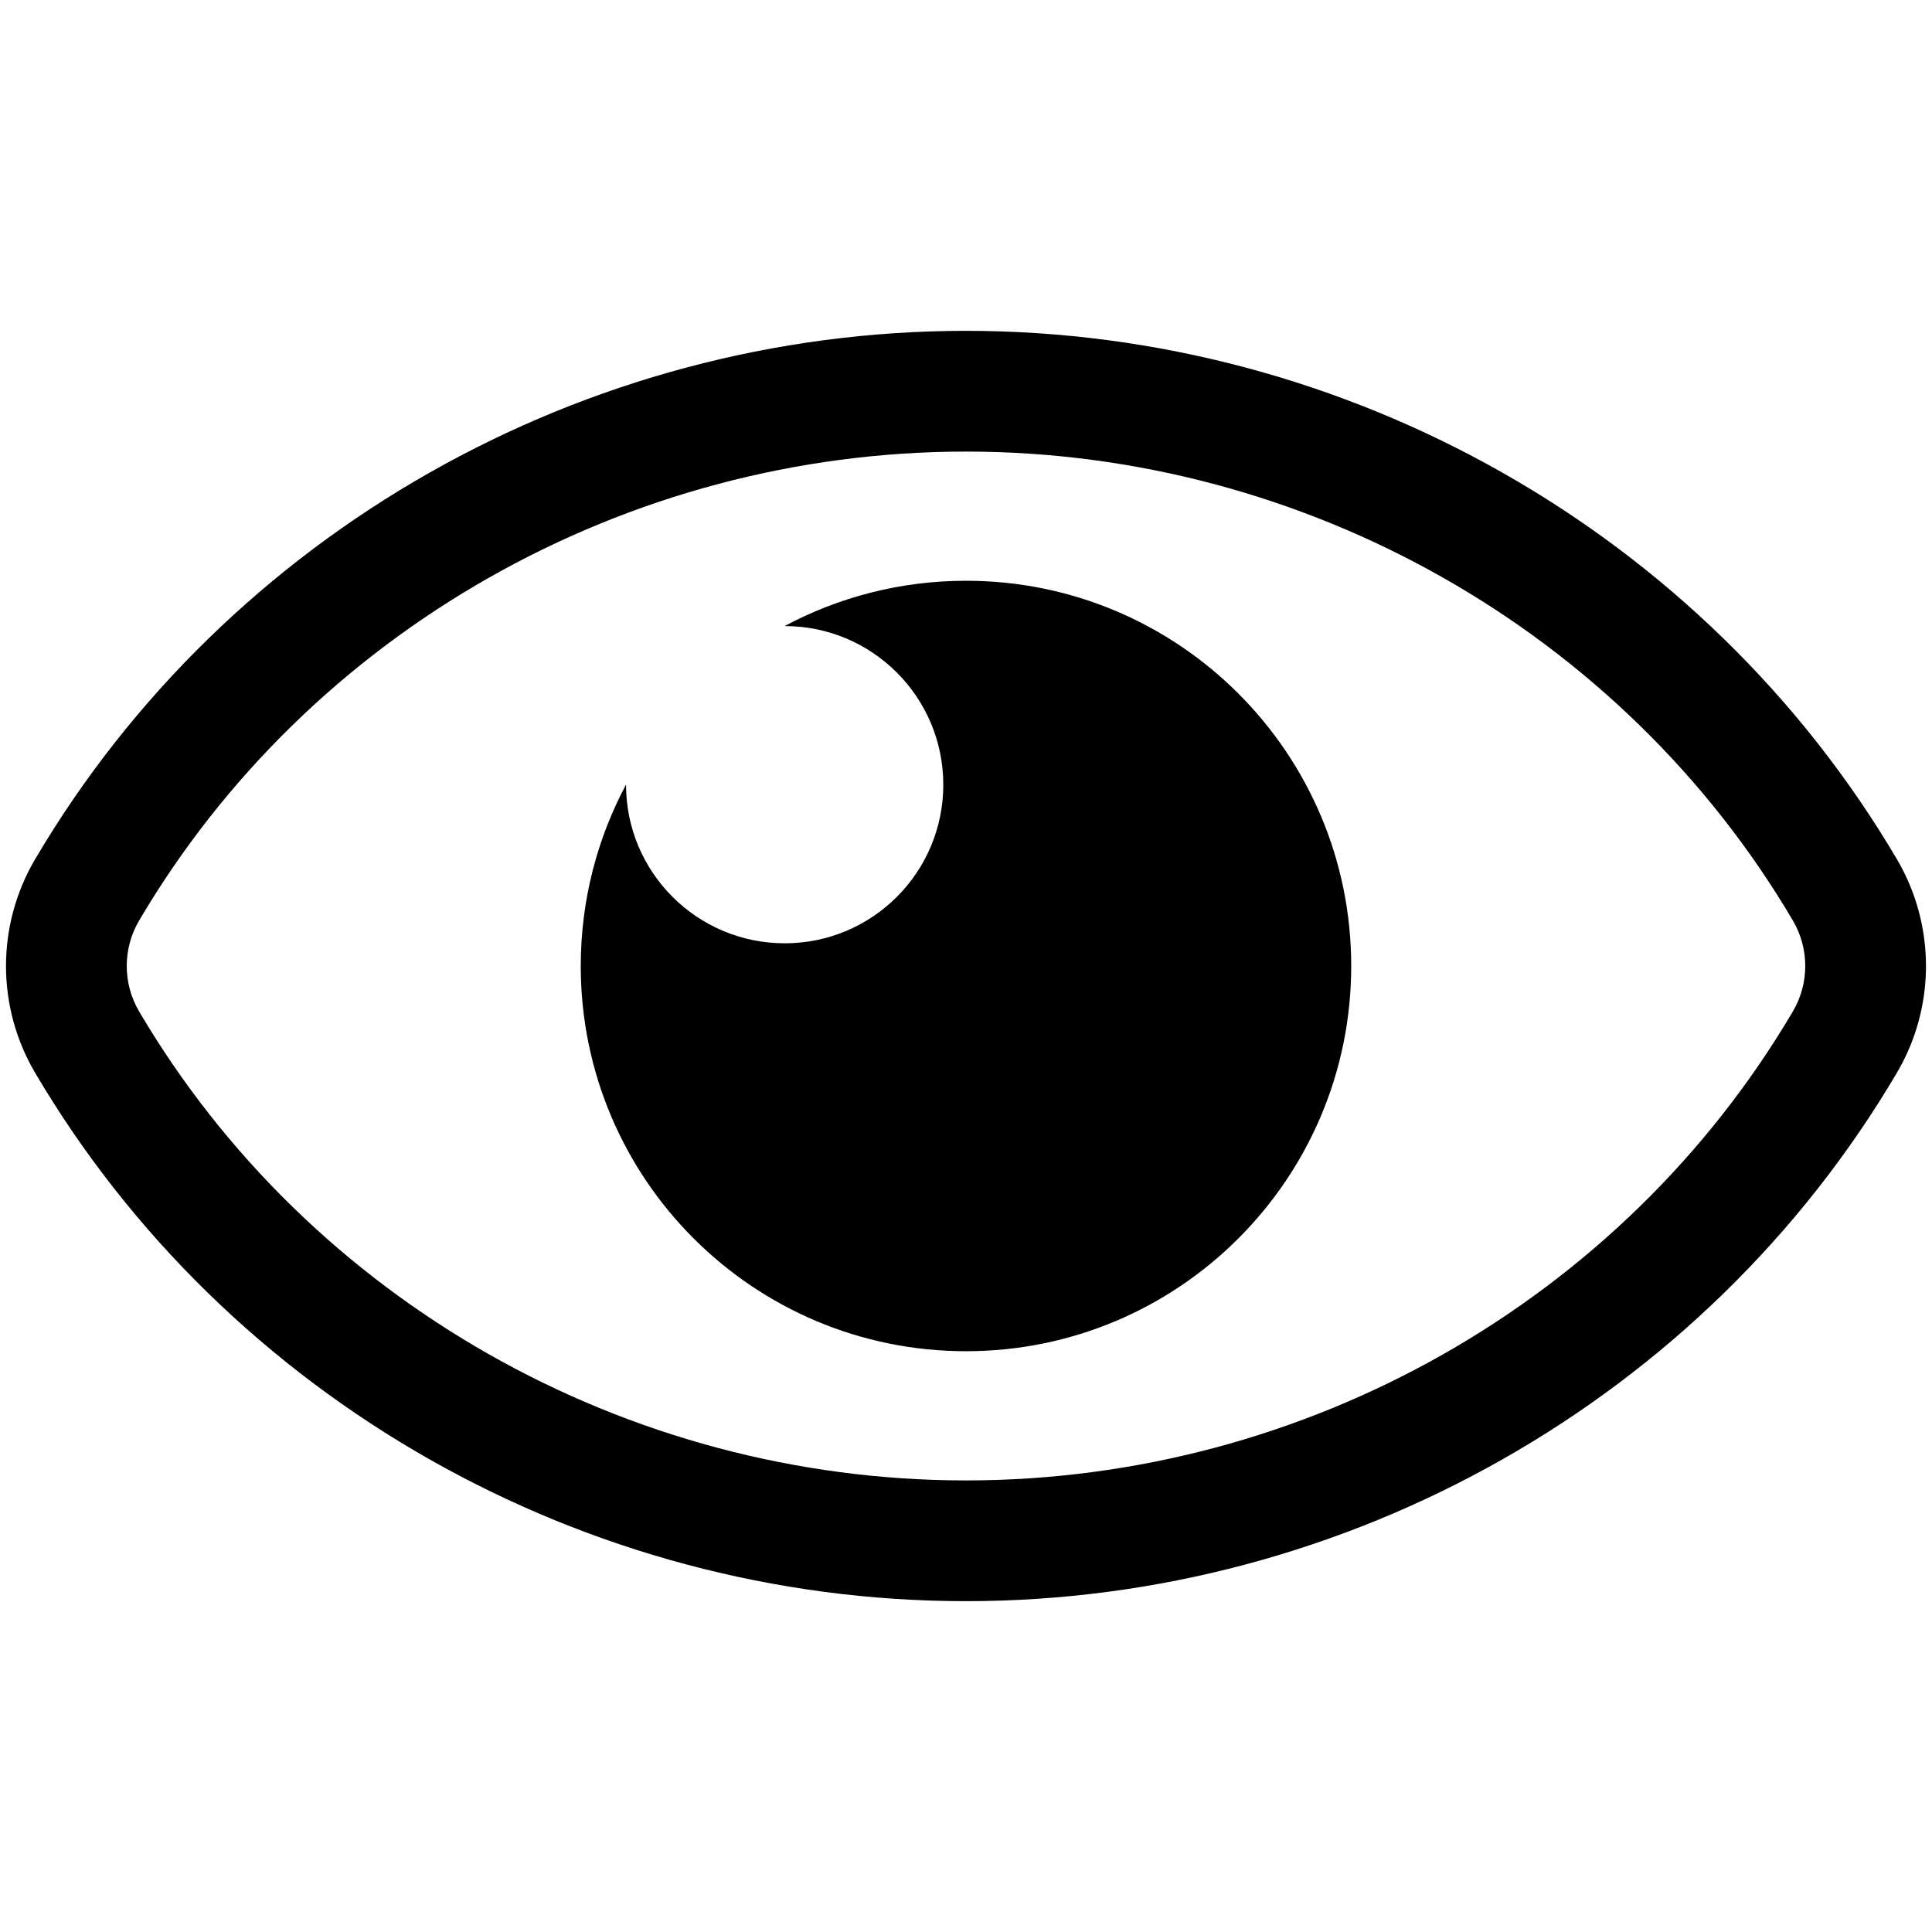<?xml version="1.0" encoding="utf-8"?>
<!-- Generator: Adobe Illustrator 16.0.0, SVG Export Plug-In . SVG Version: 6.00 Build 0)  -->
<!DOCTYPE svg PUBLIC "-//W3C//DTD SVG 1.1//EN" "http://www.w3.org/Graphics/SVG/1.1/DTD/svg11.dtd">
<svg version="1.1" id="Layer_1" xmlns="http://www.w3.org/2000/svg" xmlns:xlink="http://www.w3.org/1999/xlink" x="0px" y="0px"
	 width="80px" height="80px" viewBox="0 0 80 80" enable-background="new 0 0 80 80" xml:space="preserve">
<g id="Layer_1_1_" display="none">
	<path display="inline" fill="#FFFFFF" d="M40.031,75.688l5.606-5.608L19.501,43.965h56.187v-7.93H19.501L45.637,9.923l-5.606-5.611
		L4.313,40L40.031,75.688z"/>
</g>
<g id="Layer_2" display="none">
	<path display="inline" fill="#FFFFFF" d="M55.041,49.954c4.053-4.942,6.259-11.09,6.259-17.546
		c0-15.243-12.329-27.642-27.483-27.642S6.334,17.165,6.334,32.408c0,15.242,12.329,27.642,27.483,27.642
		c4.995,0,9.826-1.351,14.083-3.92l19.104,19.104l6.661-6.658L55.041,49.954z M48.502,50.073l-0.025-0.026l-1.621,1.145
		c-3.847,2.718-8.354,4.15-13.039,4.15c-12.558,0-22.774-10.287-22.774-22.934c0-12.646,10.216-22.934,22.774-22.934
		c12.557,0,22.775,10.288,22.775,22.934c0,6.005-2.301,11.688-6.479,16L48.502,50.073z"/>
</g>
<g id="Layer_3" display="none">
	<g display="inline">
		<path fill="#FFFFFF" d="M57.479,5.725L6.413,56.08L5.234,74.275L23.319,73.5l51.447-50.729L57.479,5.725z M70.777,22.771
			l-4.596,4.532L52.881,14.189l4.598-4.532L70.777,22.771z M63.4,30.045L25.863,67.059L12.564,53.947l37.538-37.015L63.4,30.045z
			 M8.23,71.344l0.908-14.02l0.645-0.637L23.082,69.8l-0.96,0.947L8.23,71.344z"/>
		<rect x="36.598" y="70.111" fill="#FFFFFF" width="37.357" height="3.879"/>
	</g>
</g>
<g id="Layer_4" display="none">
	<path display="inline" fill="#FFFFFF" d="M54.895,29.355h-29.79c-1.176,0-2.127,0.955-2.127,2.131c0,1.176,0.951,2.129,2.127,2.129
		h29.79c1.176,0,2.129-0.953,2.129-2.129C57.023,30.31,56.07,29.355,54.895,29.355z M50.639,42.127H29.36
		c-1.174,0-2.127,0.955-2.127,2.131s0.953,2.127,2.127,2.127h21.279c1.176,0,2.129-0.951,2.129-2.127S51.814,42.127,50.639,42.127z
		 M40,5.941c-18.804,0-34.045,13.344-34.045,29.802c0,9.405,4.988,17.78,12.765,23.241v15.074l14.917-9.057
		c2.063,0.343,4.186,0.539,6.363,0.539c18.803,0,34.045-13.341,34.045-29.801C74.045,19.285,58.803,5.941,40,5.941z M40,61.286
		c-2.484,0-4.887-0.289-7.193-0.78L22.79,66.529l0.133-9.875c-7.68-4.618-12.714-12.256-12.714-20.911
		c0-14.107,13.338-25.544,29.791-25.544c16.451,0,29.789,11.437,29.789,25.544C69.789,49.852,56.451,61.286,40,61.286z"/>
</g>
<g>
	<path d="M40,66.301c-15.824,0-30.594-8.384-38.547-21.88c-1.606-2.728-1.606-6.114,0-8.841C9.406,22.083,24.177,13.699,40,13.699
		c15.822,0,30.594,8.384,38.547,21.879c1.605,2.729,1.605,6.115,0.001,8.841C70.596,57.917,55.824,66.301,40,66.301z M40,18.699
		c-14.061,0-27.181,7.44-34.239,19.418c-0.684,1.16-0.684,2.604,0,3.766C12.819,53.859,25.938,61.301,40,61.301
		c14.063,0,27.182-7.439,34.238-19.419c0.685-1.159,0.685-2.604,0-3.767C67.182,26.14,54.061,18.699,40,18.699z"/>
	<path d="M40,24.048c-2.716,0-5.273,0.681-7.512,1.876h0.005c3.627,0,6.567,2.943,6.567,6.57s-2.939,6.566-6.567,6.566
		c-3.627,0-6.57-2.939-6.57-6.566v-0.006c-1.195,2.238-1.875,4.795-1.875,7.512c0,8.811,7.142,15.951,15.952,15.951
		c8.813,0,15.951-7.141,15.951-15.951S48.813,24.048,40,24.048z"/>
</g>
</svg>
